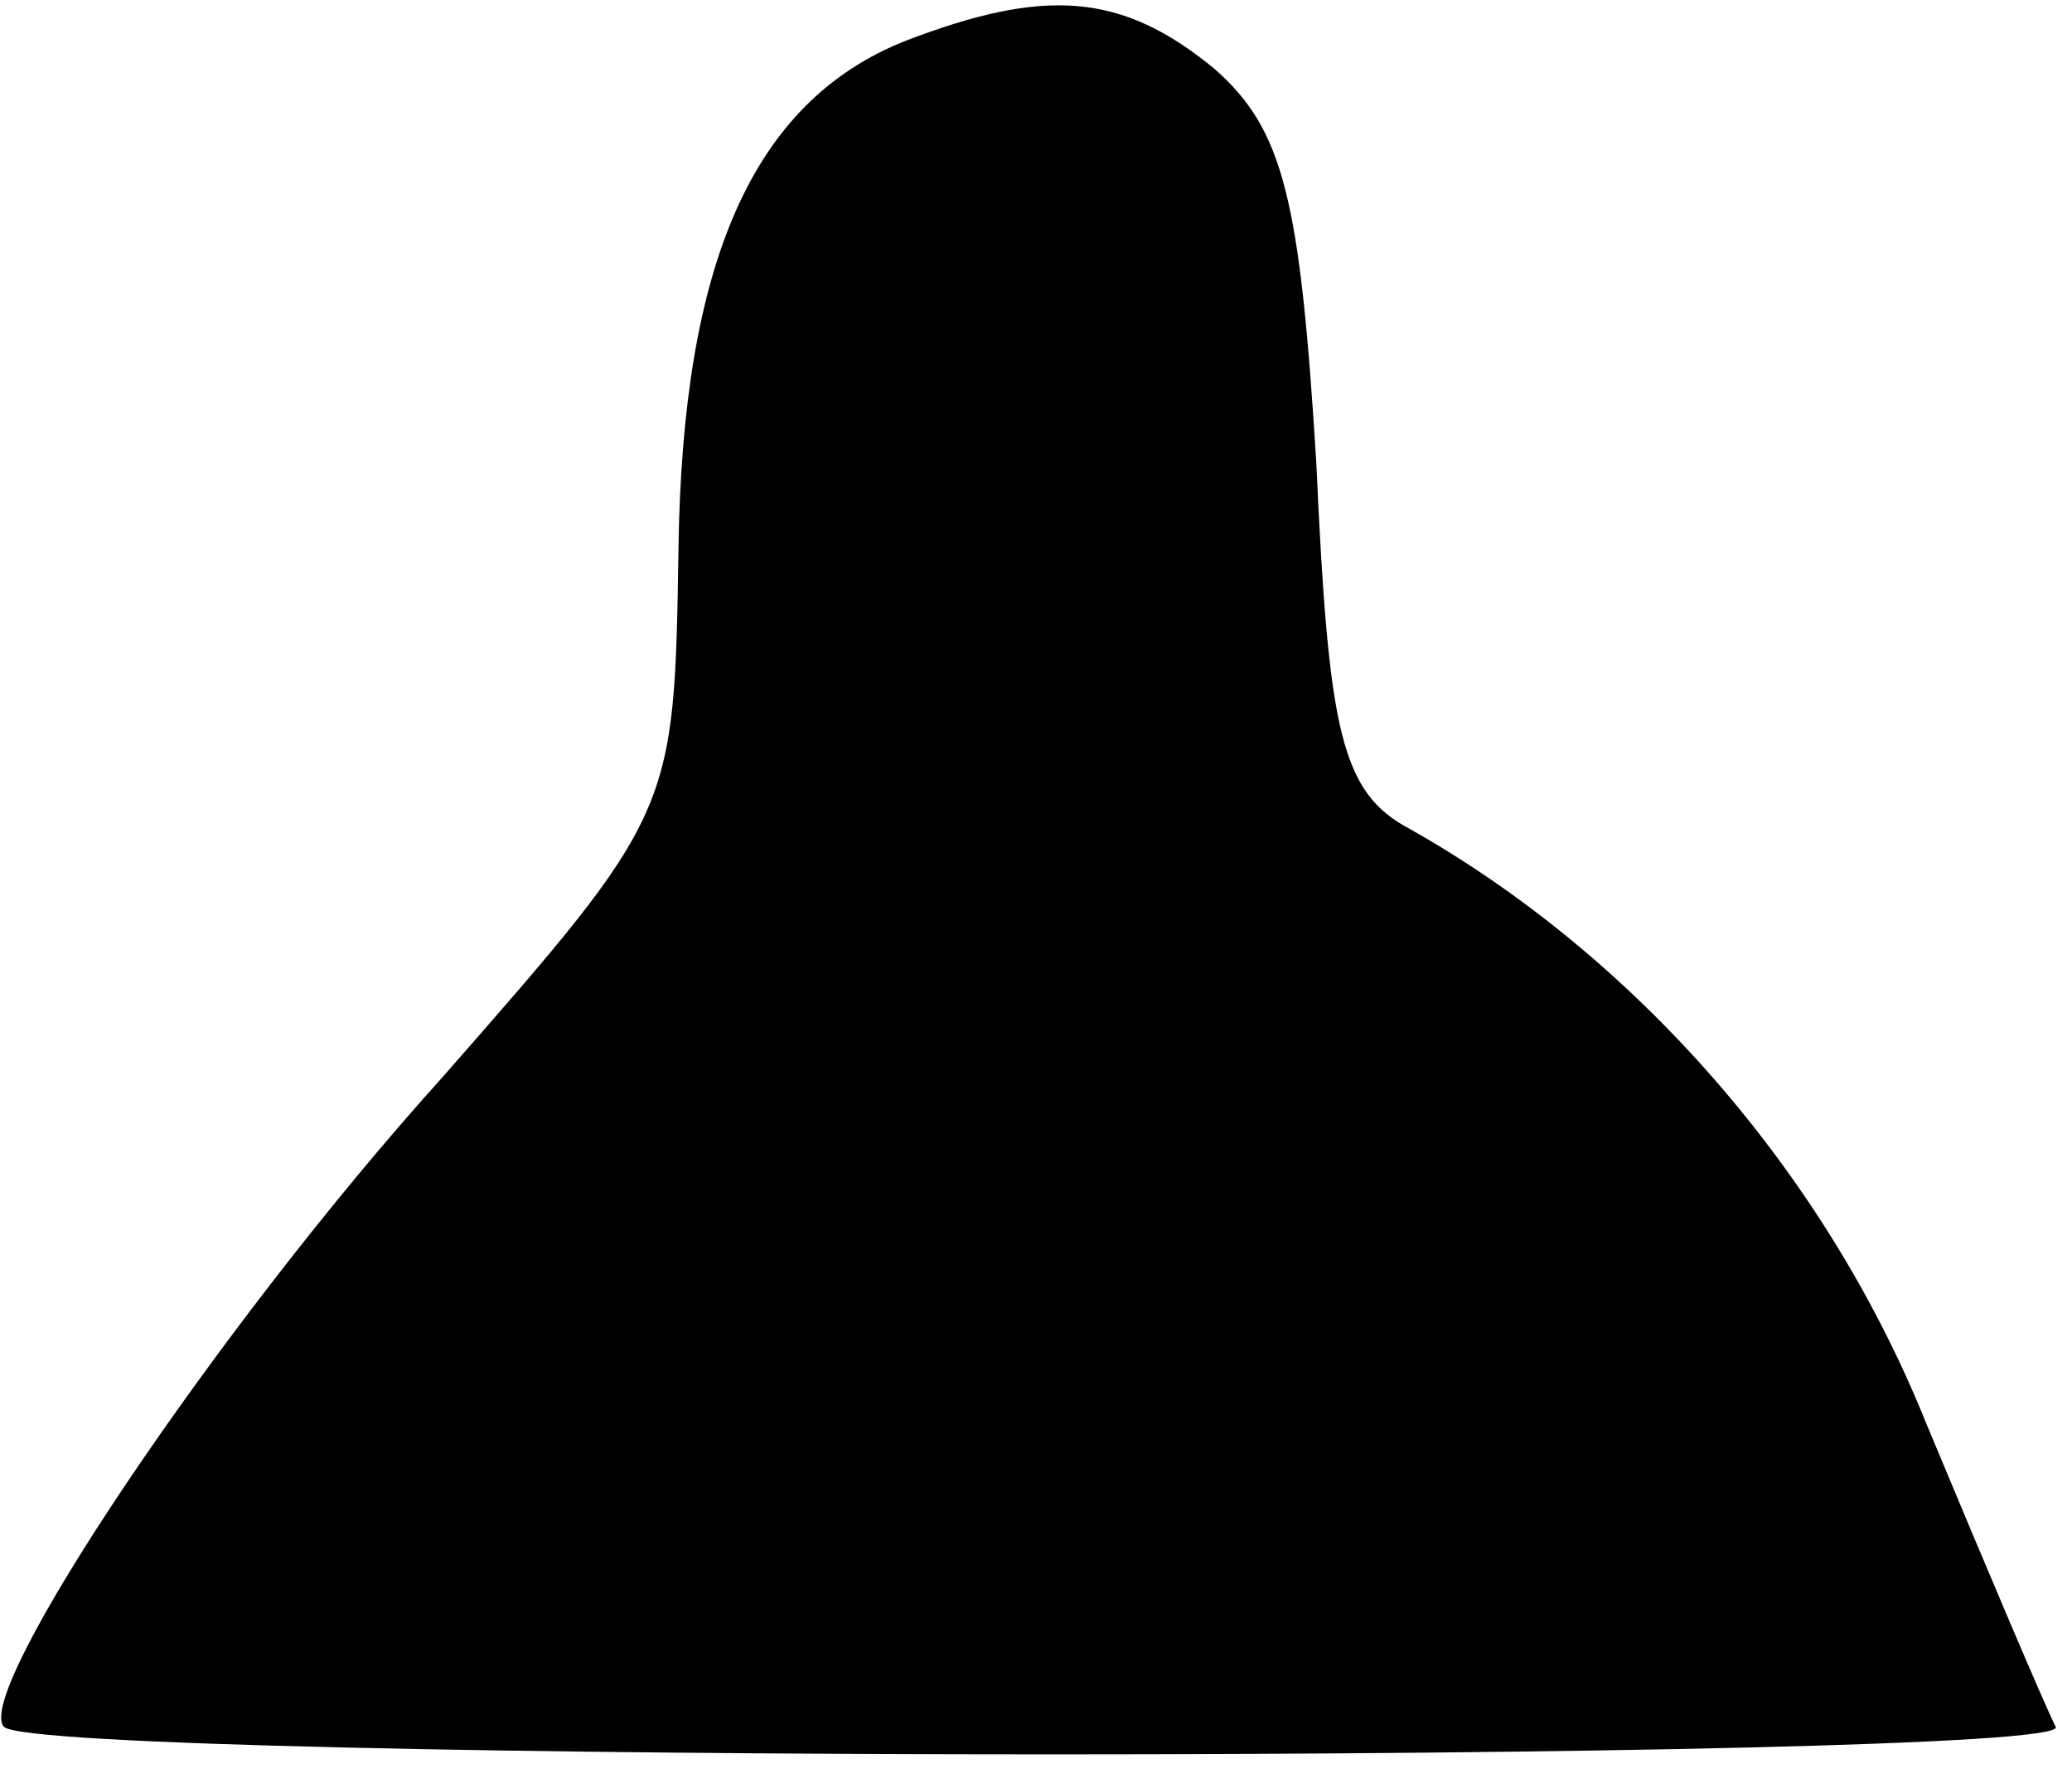 <?xml version="1.0" standalone="no"?>
<!DOCTYPE svg PUBLIC "-//W3C//DTD SVG 20010904//EN"
 "http://www.w3.org/TR/2001/REC-SVG-20010904/DTD/svg10.dtd">
<svg version="1.0" xmlns="http://www.w3.org/2000/svg"
 width="51pt" height="44pt" viewBox="0 0 51 44"
 preserveAspectRatio="xMidYMid meet">
<g transform="translate(0,44) scale(0.1,-0.1)"
fill="#000000" stroke="none">
<path fill="#000000" stroke="none" d="M223 430 c-38 -15 -55 -55 -56 -125 -1
-65 -1 -65 -58 -130 -56 -62 -116 -152 -108 -160 10 -9 509 -9 505 0 -3 6 -17
39 -32 75 -25 62 -72 115 -127 146 -17 9 -20 24 -23 90 -4 65 -8 82 -25 97
-23 19 -42 20 -76 7z"/>
</g>
</svg>
